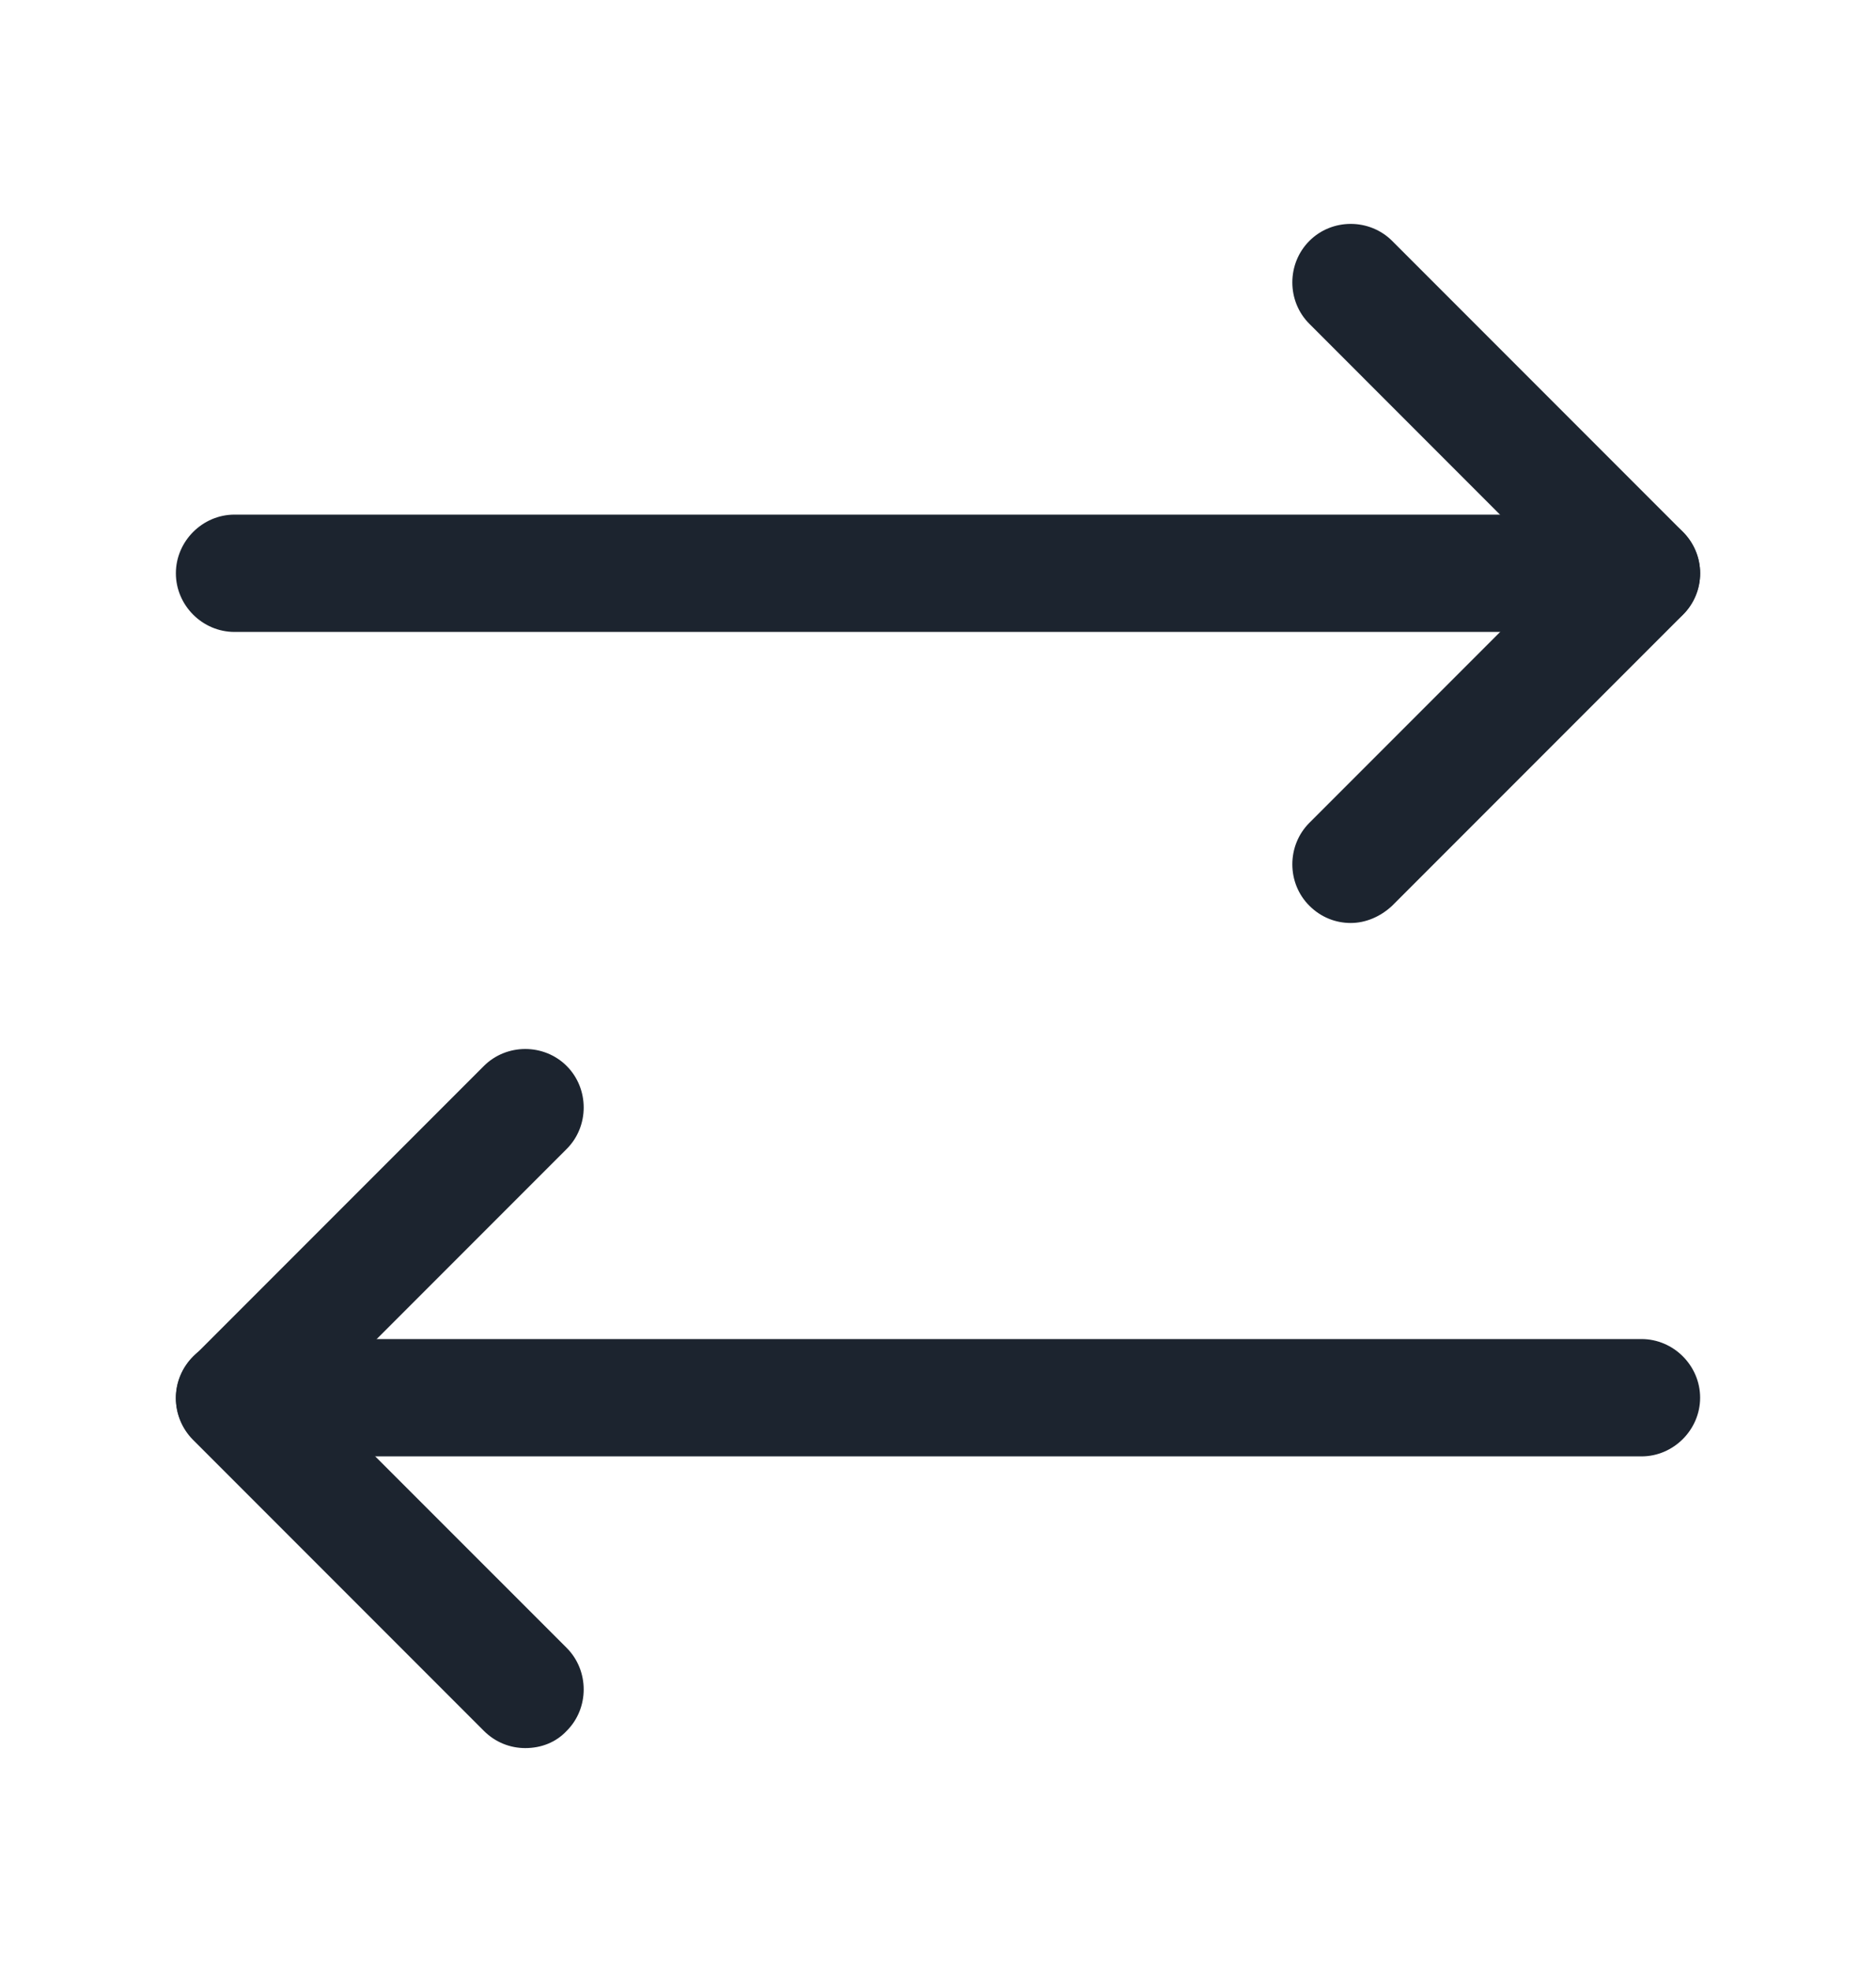 <svg width="20" height="21" viewBox="0 0 20 21" fill="none" xmlns="http://www.w3.org/2000/svg">
<path d="M14.4 9.834C14.242 9.834 14.084 9.775 13.959 9.65C13.717 9.409 13.717 9.009 13.959 8.767L16.617 6.109L13.959 3.45C13.717 3.209 13.717 2.809 13.959 2.567C14.2 2.325 14.6 2.325 14.842 2.567L17.942 5.667C18.059 5.784 18.125 5.942 18.125 6.109C18.125 6.275 18.059 6.434 17.942 6.55L14.842 9.65C14.717 9.767 14.559 9.834 14.4 9.834Z" fill="#1C242F"/>
<path d="M17.5 6.733H2.5C2.158 6.733 1.875 6.45 1.875 6.108C1.875 5.767 2.158 5.483 2.5 5.483H17.5C17.842 5.483 18.125 5.767 18.125 6.108C18.125 6.45 17.842 6.733 17.5 6.733Z" fill="#1C242F"/>
<path d="M5.6 18.625C5.442 18.625 5.283 18.566 5.158 18.441L2.058 15.341C1.942 15.225 1.875 15.066 1.875 14.9C1.875 14.733 1.942 14.575 2.058 14.458L5.158 11.358C5.4 11.116 5.8 11.116 6.042 11.358C6.283 11.6 6.283 12 6.042 12.241L3.383 14.9L6.042 17.558C6.283 17.8 6.283 18.2 6.042 18.441C5.925 18.566 5.767 18.625 5.6 18.625Z" fill="#1C242F"/>
<path d="M17.5 15.517H2.5C2.158 15.517 1.875 15.233 1.875 14.892C1.875 14.55 2.158 14.267 2.5 14.267H17.5C17.842 14.267 18.125 14.55 18.125 14.892C18.125 15.233 17.842 15.517 17.5 15.517Z" fill="#1C242F"/>
</svg>
